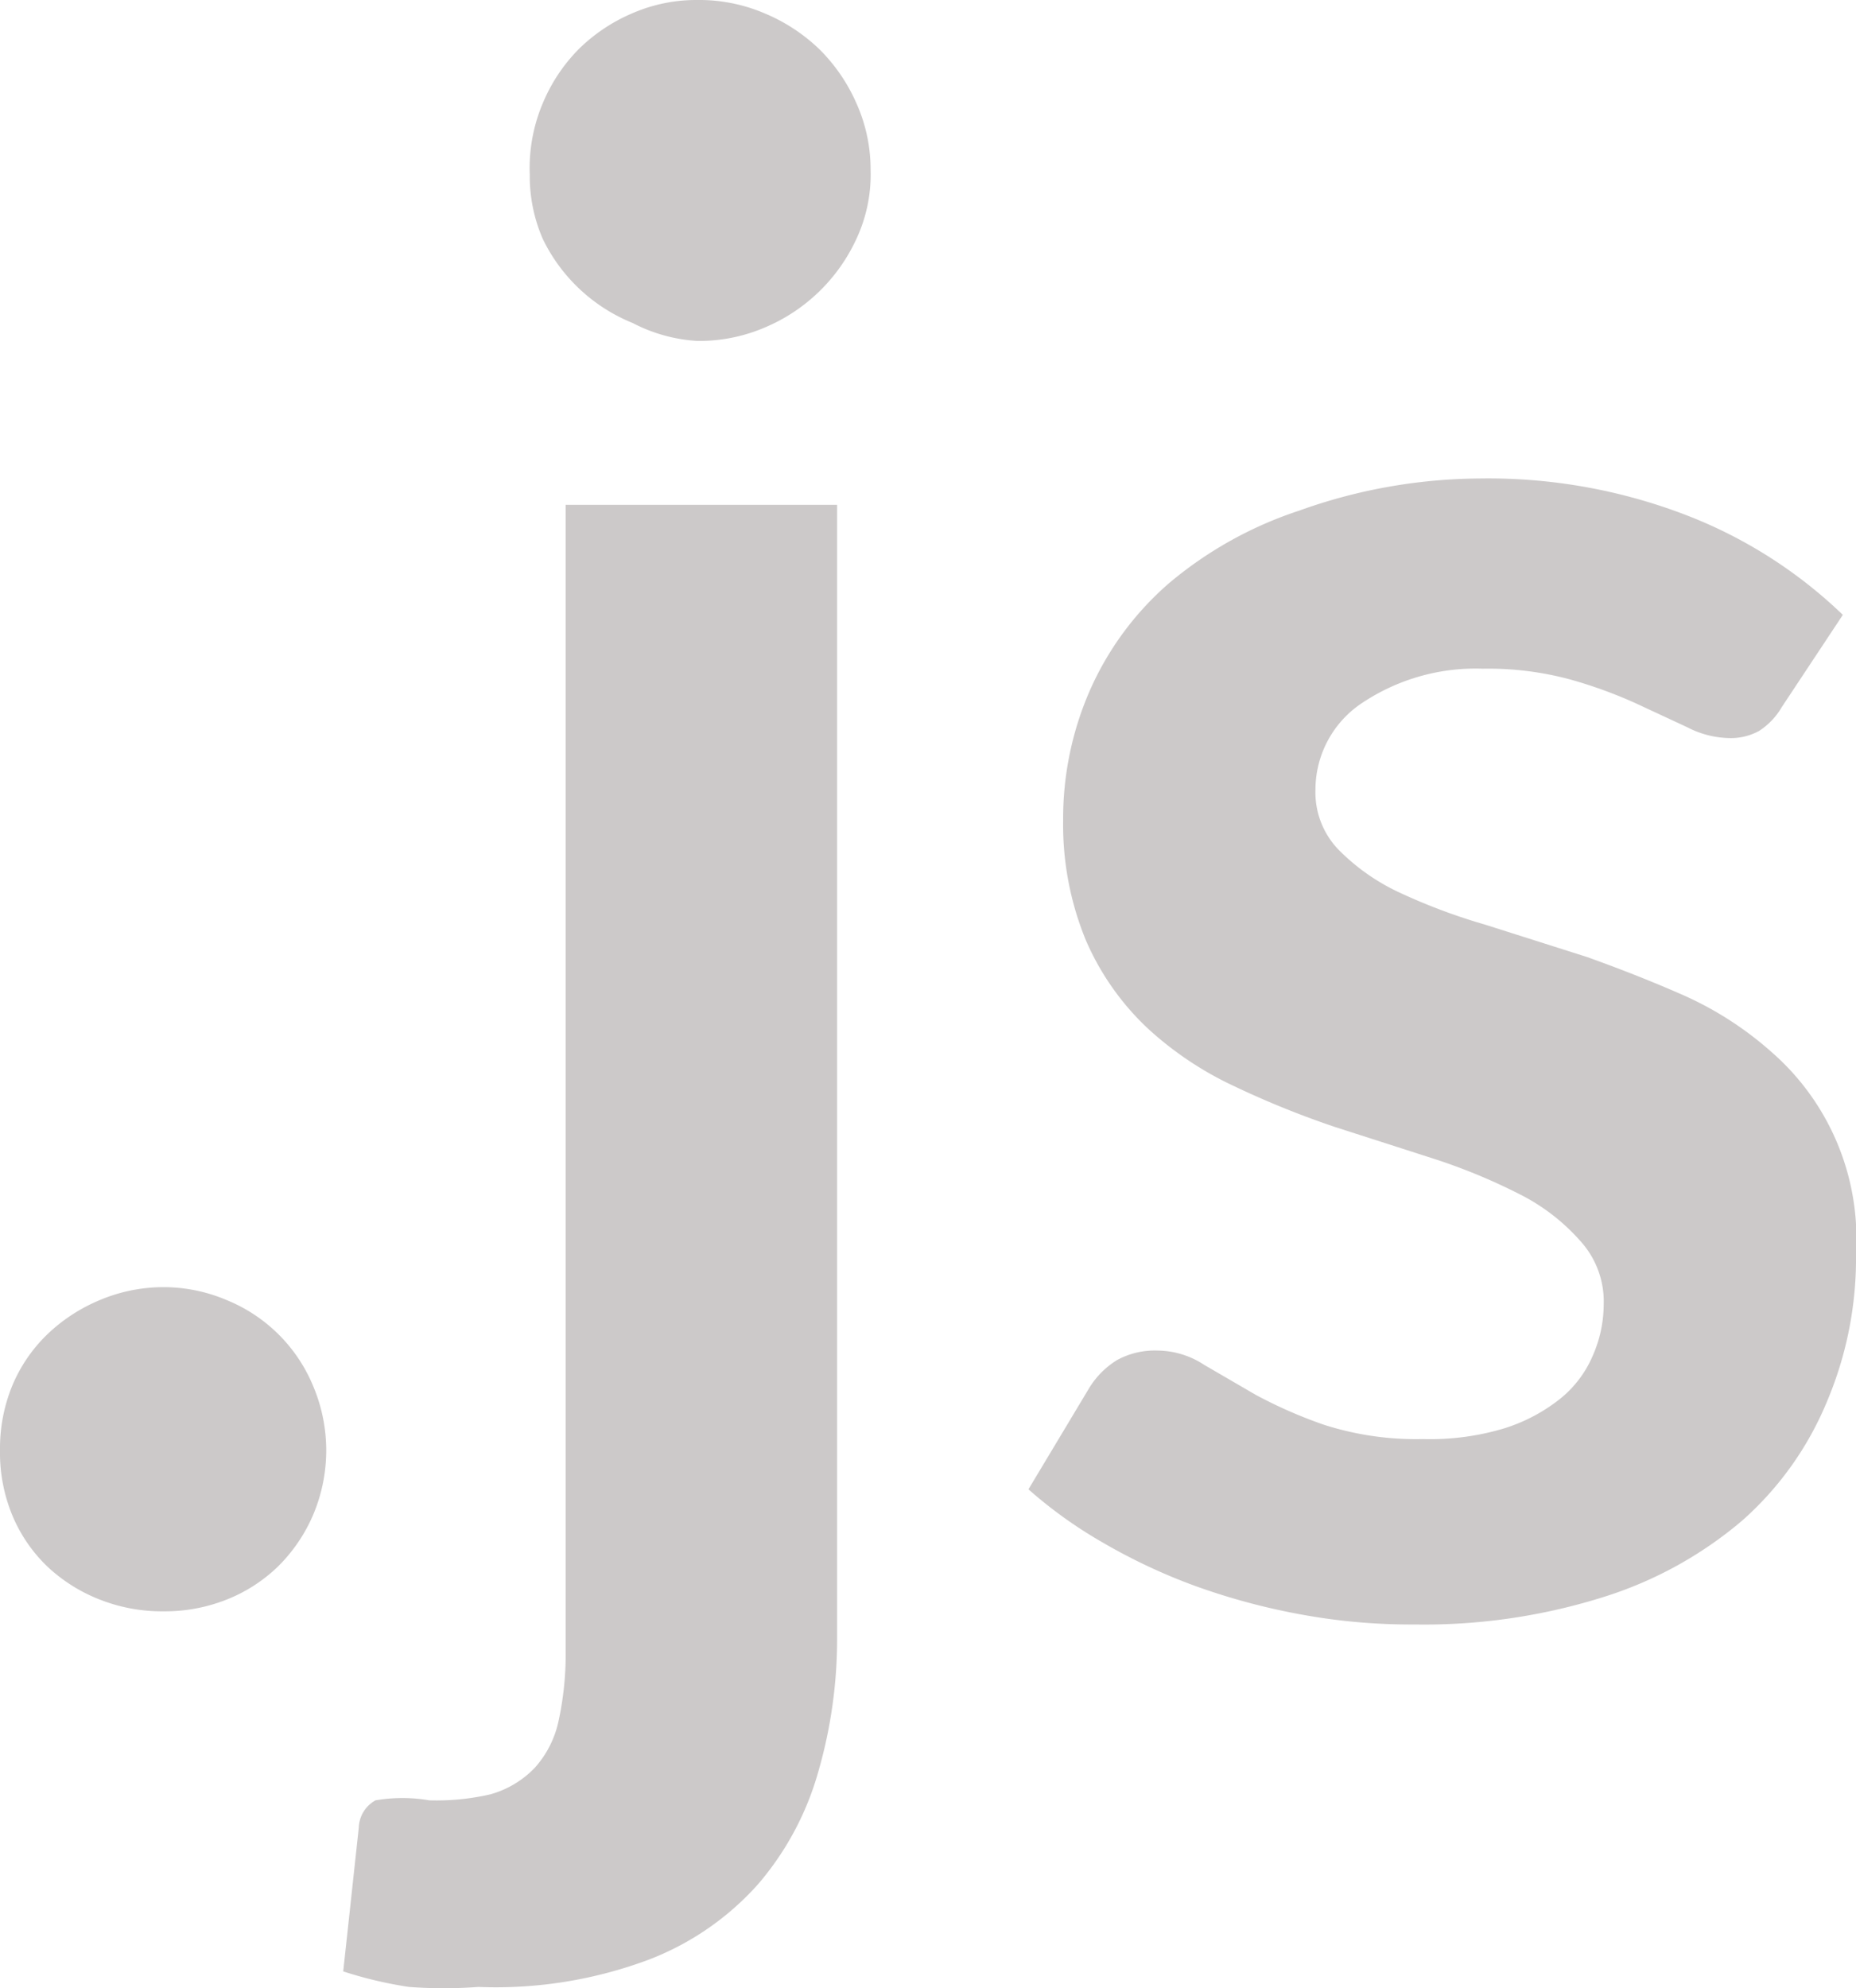 <svg id="Layer_1" data-name="Layer 1" xmlns="http://www.w3.org/2000/svg" viewBox="0 0 15.52 16.62"><defs><style>.cls-1{opacity:0.5;}.cls-2{fill:#999494;}</style></defs><title>code-components</title><g class="cls-1"><path class="cls-2" d="M0,12.12a1.38,1.38,0,0,1,.1-0.53,1.28,1.28,0,0,1,.29-0.43,1.42,1.42,0,0,1,.44-0.29,1.37,1.37,0,0,1,.54-0.11,1.35,1.35,0,0,1,.53.11,1.32,1.32,0,0,1,.72.72,1.38,1.38,0,0,1,0,1.07,1.36,1.36,0,0,1-.29.43,1.31,1.31,0,0,1-.43.28,1.4,1.4,0,0,1-.53.1,1.42,1.42,0,0,1-.54-0.1,1.36,1.36,0,0,1-.44-0.28A1.27,1.27,0,0,1,.1,12.66,1.37,1.37,0,0,1,0,12.12Z"/><path class="cls-2" d="M7,4.11v9.58a4,4,0,0,1-.16,1.13,2.47,2.47,0,0,1-.5.93,2.35,2.35,0,0,1-.91.63A3.65,3.65,0,0,1,4,16.61a3.9,3.9,0,0,1-.58,0,3.43,3.43,0,0,1-.55-0.13L3,15.28a0.27,0.27,0,0,1,.14-0.23,1.33,1.33,0,0,1,.45,0A2,2,0,0,0,4.1,15a0.82,0.82,0,0,0,.37-0.22,0.85,0.85,0,0,0,.2-0.39,2.63,2.63,0,0,0,.06-0.6V4.22H7V4.11ZM7.28,1.42A1.27,1.27,0,0,1,7.16,2a1.47,1.47,0,0,1-.77.74,1.39,1.39,0,0,1-.56.11A1.34,1.34,0,0,1,5.29,2.7,1.43,1.43,0,0,1,4.54,2a1.31,1.31,0,0,1-.11-0.54A1.39,1.39,0,0,1,4.54.86,1.42,1.42,0,0,1,4.84.41,1.44,1.44,0,0,1,5.29.11,1.34,1.34,0,0,1,5.83,0a1.39,1.39,0,0,1,.56.11,1.48,1.48,0,0,1,.46.3,1.46,1.46,0,0,1,.31.45,1.35,1.35,0,0,1,.12.56h0Z"/><path class="cls-2" d="M14.9,5.91a0.59,0.59,0,0,1-.19.2,0.49,0.49,0,0,1-.25.06,0.79,0.79,0,0,1-.35-0.09l-0.43-.2a3.85,3.85,0,0,0-.55-0.2,2.63,2.63,0,0,0-.73-0.09,1.71,1.71,0,0,0-1,.28A0.87,0.87,0,0,0,11,6.6a0.69,0.69,0,0,0,.19.5,1.75,1.75,0,0,0,.51.36,4.94,4.94,0,0,0,.72.27L13.27,8c0.28,0.1.56,0.21,0.83,0.33a2.86,2.86,0,0,1,.72.47,2.07,2.07,0,0,1,.7,1.68,3.07,3.07,0,0,1-.24,1.23,2.71,2.71,0,0,1-.71,1,3.32,3.32,0,0,1-1.16.64,5,5,0,0,1-1.58.23,5.06,5.06,0,0,1-.93-0.08A5.52,5.52,0,0,1,10,13.26a4.81,4.81,0,0,1-.77-0.36,3.75,3.75,0,0,1-.63-0.45l0.51-.85a0.71,0.71,0,0,1,.23-0.23,0.66,0.66,0,0,1,.34-0.08,0.72,0.72,0,0,1,.39.12l0.43,0.25a3.87,3.87,0,0,0,.57.25,2.52,2.52,0,0,0,.83.12,2.15,2.15,0,0,0,.68-0.09,1.44,1.44,0,0,0,.47-0.25,0.93,0.93,0,0,0,.27-0.36,1.06,1.06,0,0,0,.09-0.42,0.75,0.75,0,0,0-.19-0.53A1.69,1.69,0,0,0,12.74,10,4.91,4.91,0,0,0,12,9.69l-0.84-.27a7.65,7.65,0,0,1-.84-0.34,2.84,2.84,0,0,1-.73-0.49,2.22,2.22,0,0,1-.51-0.73,2.54,2.54,0,0,1-.19-1,2.67,2.67,0,0,1,.22-1.08,2.54,2.54,0,0,1,.66-0.9,3.27,3.27,0,0,1,1.09-.61A4.53,4.53,0,0,1,12.37,4a4.61,4.61,0,0,1,1.74.31,3.92,3.92,0,0,1,1.3.83Z"/></g></svg>